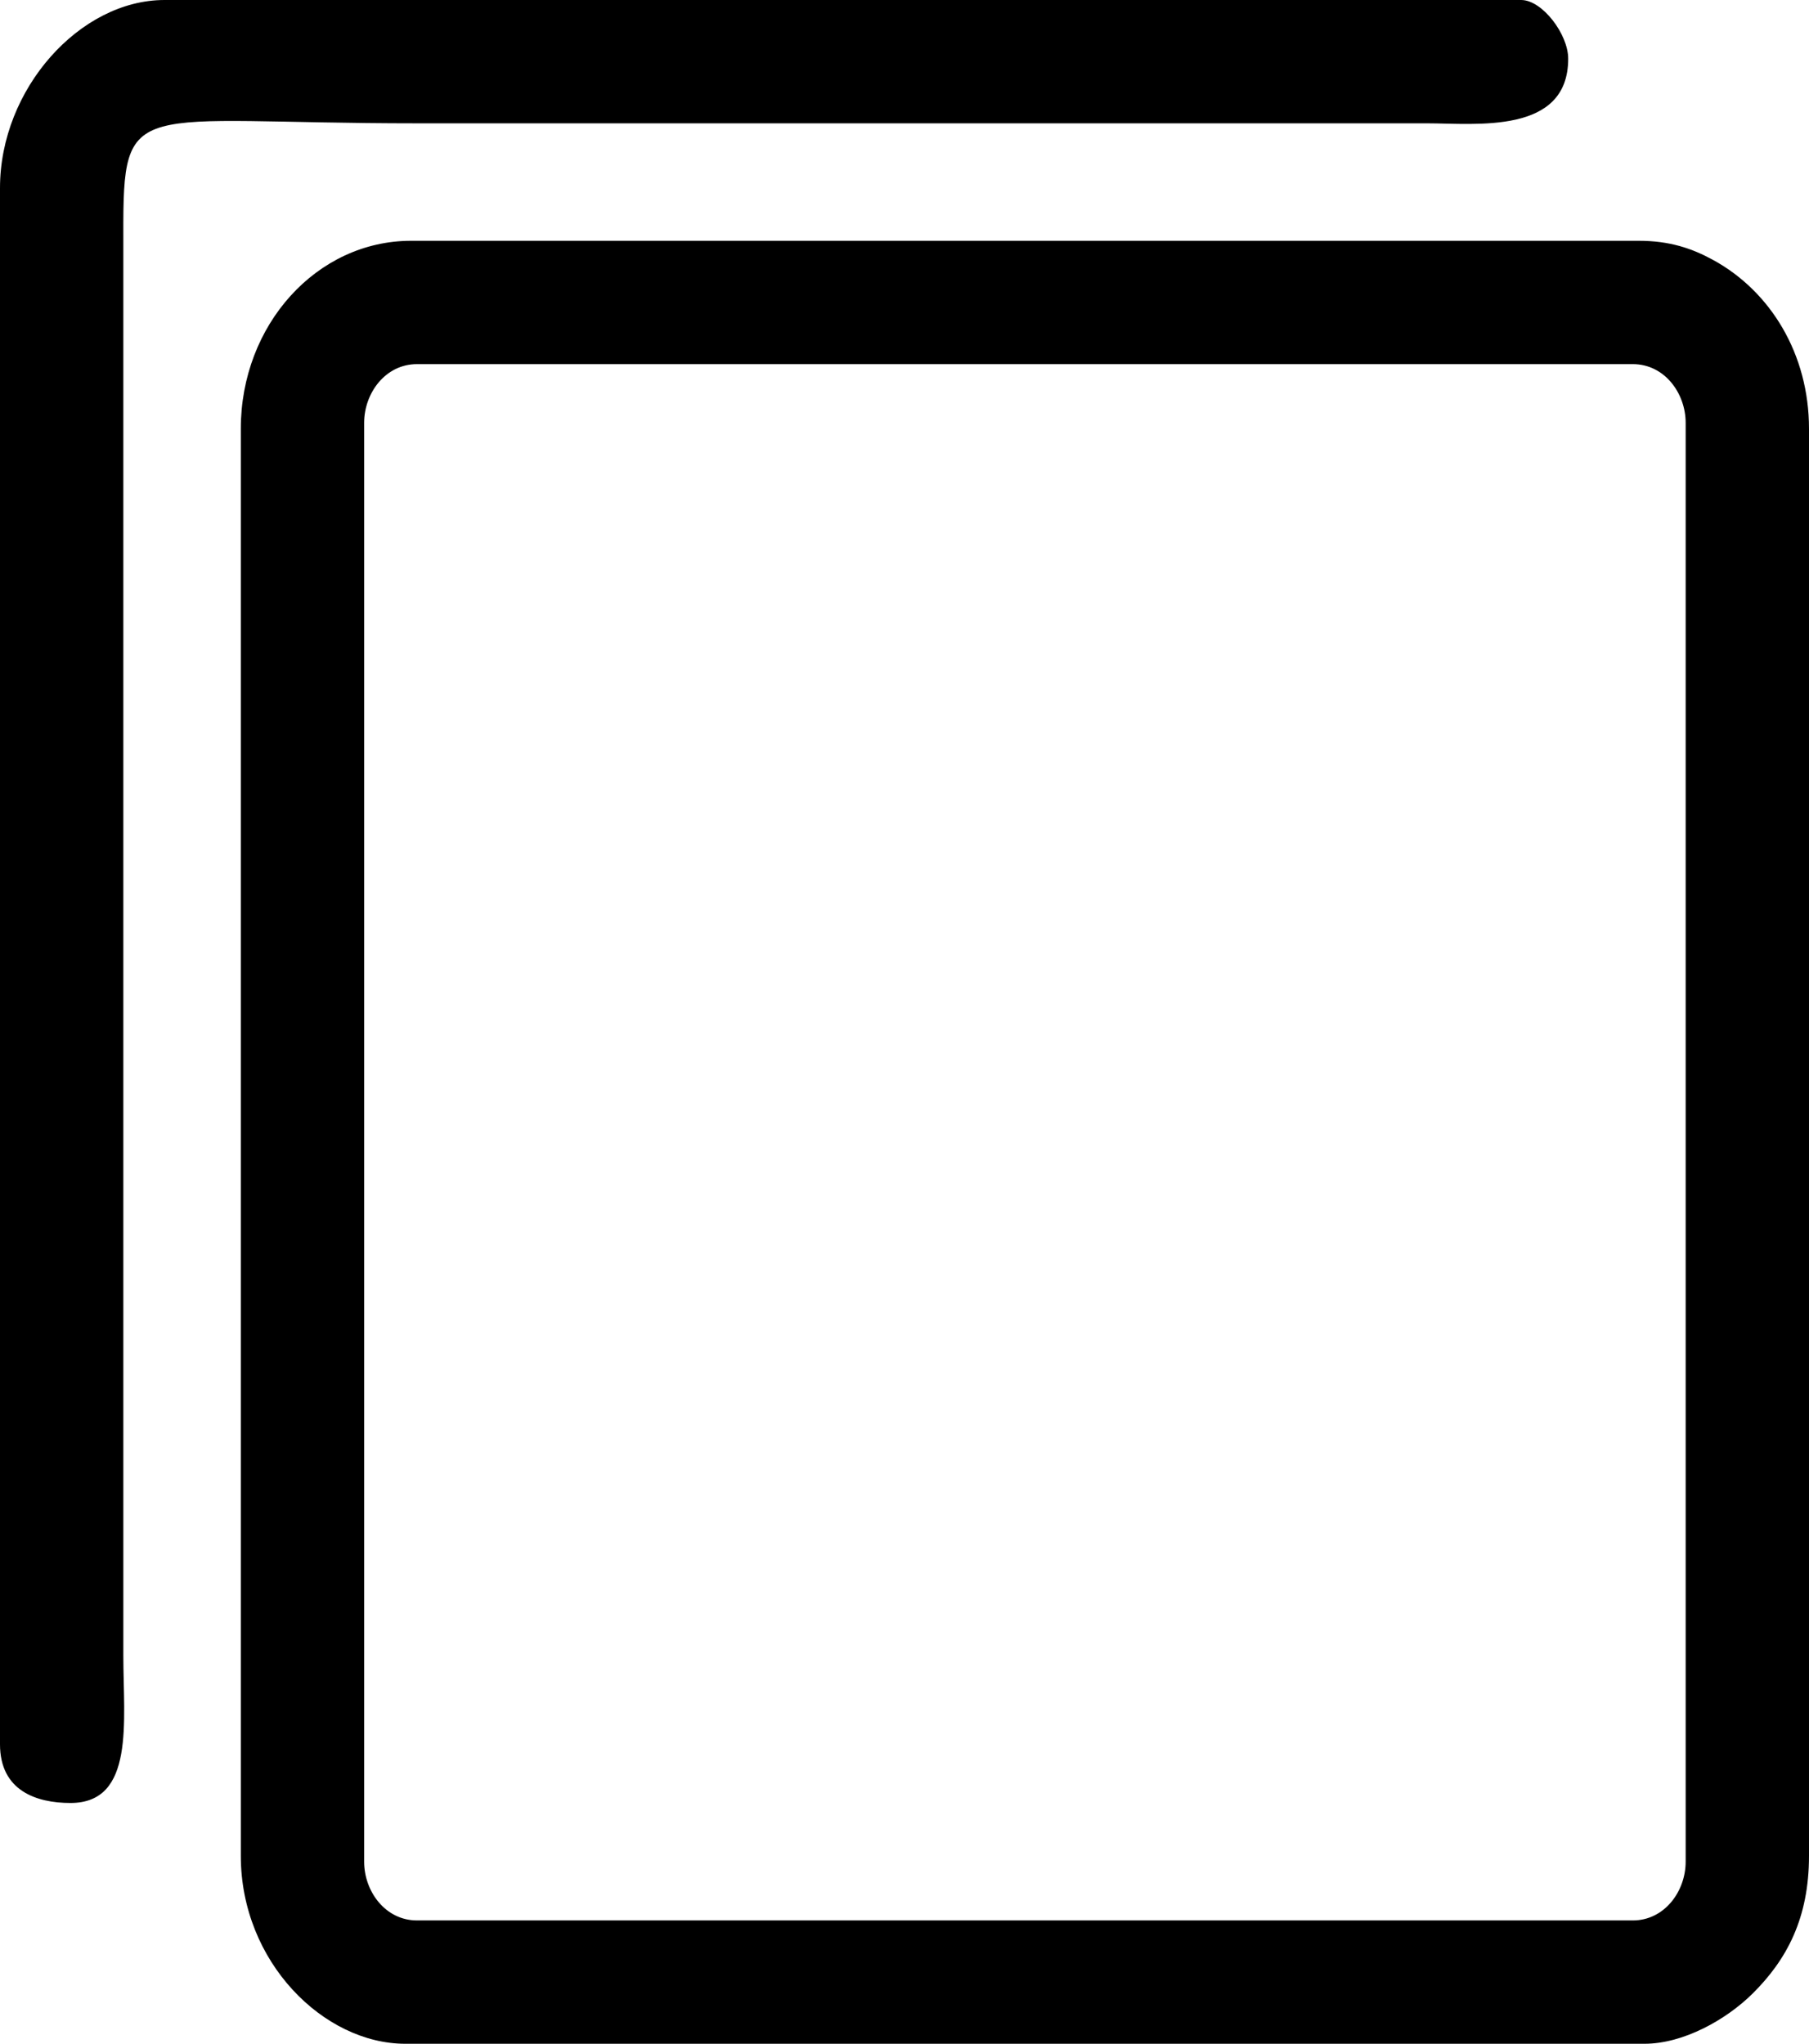 <?xml version="1.0" encoding="UTF-8"?>
<!DOCTYPE svg PUBLIC "-//W3C//DTD SVG 1.1//EN" "http://www.w3.org/Graphics/SVG/1.1/DTD/svg11.dtd">
<!-- Creator: CorelDRAW 2018 (64-Bit) -->
<svg xmlns="http://www.w3.org/2000/svg" xml:space="preserve" width="81.481mm" height="92.063mm" version="1.1" style="shape-rendering:geometricPrecision; text-rendering:geometricPrecision; image-rendering:optimizeQuality; fill-rule:evenodd; clip-rule:evenodd"
viewBox="0 0 9363.96 10580.06"
 xmlns:xlink="http://www.w3.org/1999/xlink">
 <defs>
  <style type="text/css">
   <![CDATA[
    .fil0 {fill:black}
   ]]>
  </style>
 </defs>
 <g id="Слой_x0020_1">
  <g id="_1761053099392">
   <path class="fil0" d="M1884.95 9637.59l0 -7448.61c0,-153.67 109.68,-304.02 273.63,-304.02l6293.31 0c163.94,0 273.63,150.35 273.63,304.02l0 7448.61c0,153.66 -109.69,304.02 -273.63,304.02l-6293.31 0c-163.95,0 -273.63,-150.36 -273.63,-304.02zm-638.45 -7418.2l0 7387.8c0,550.08 430.11,972.88 851.27,972.88l6414.92 0c200.07,0 422.26,-123.64 560.18,-260.68 175.4,-174.27 291.08,-388.3 291.08,-712.2l0 -7387.8c0,-387.09 -199.32,-710.71 -495.14,-872.98 -110.72,-60.72 -225.92,-99.9 -386.53,-99.9l-6354.12 0c-489.16,0 -881.67,436.01 -881.67,972.88z"/>
   <path class="fil0" d="M-0 972.88l0 8056.66c0,240.92 188.4,304.02 364.83,304.02 335.05,0 273.63,-424.09 273.62,-760.07l-0.03 -7357.43c-1.84,-724.71 38.96,-577.62 1520.16,-577.62l5229.24 0.01c251.67,0.06 729.66,59.47 729.66,-334.43 0,-127.65 -134.79,-304.02 -243.22,-304.02l-7022.98 0c-437.75,0 -851.27,460.72 -851.27,972.88z"/>
  </g>
 </g>
</svg>
